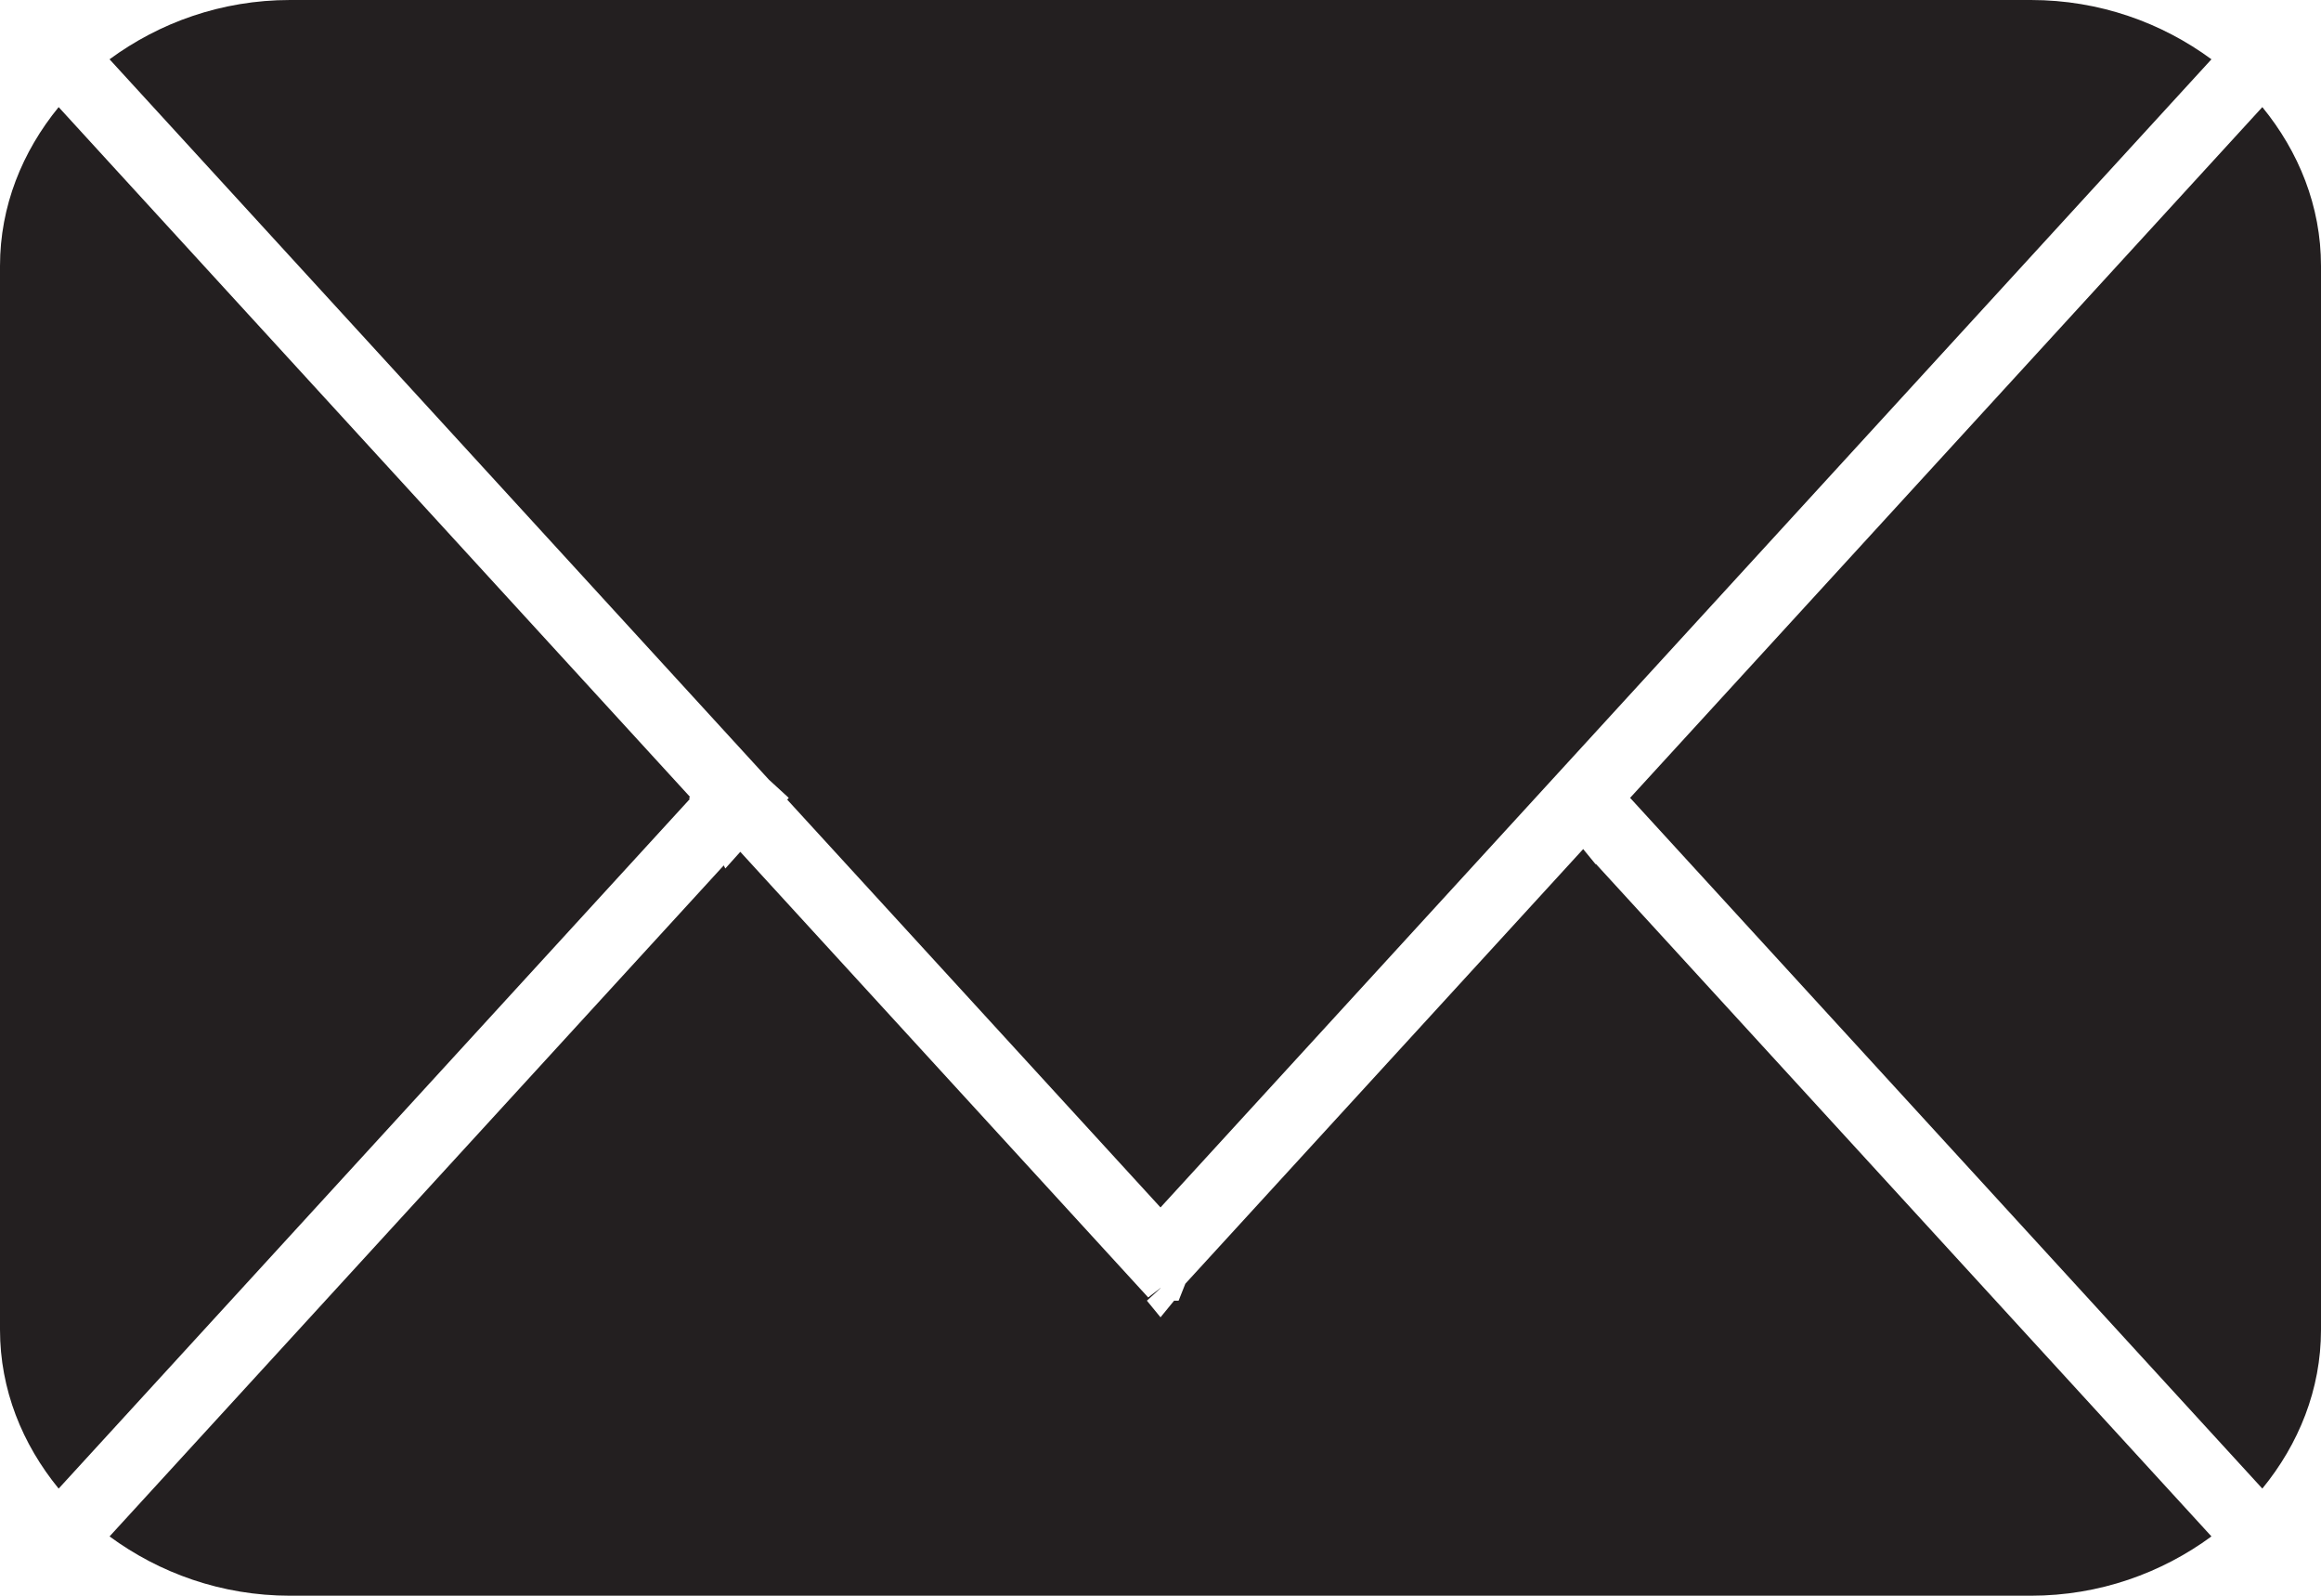 <?xml version="1.0" encoding="utf-8"?>
<!-- Generator: Adobe Illustrator 18.0.0, SVG Export Plug-In . SVG Version: 6.00 Build 0)  -->
<!DOCTYPE svg PUBLIC "-//W3C//DTD SVG 1.1//EN" "http://www.w3.org/Graphics/SVG/1.1/DTD/svg11.dtd">
<svg version="1.1" id="Layer_1" xmlns="http://www.w3.org/2000/svg" xmlns:xlink="http://www.w3.org/1999/xlink" x="0px" y="0px"
	 viewBox="0 0 244.002 167.748" enable-background="new 0 0 244.002 167.748" xml:space="preserve">
<path fill-rule="evenodd" clip-rule="evenodd" fill="#231F20" d="M237.834,156.484L171.37,83.873l66.465-72.614
	c3.822,4.673,6.167,10.41,6.167,16.695v111.836C244.002,146.075,241.656,151.815,237.834,156.484z M148.619,97.851l-26.617,29.078
	L95.383,97.851l0,0L82.756,84.059l0.166-0.185l-2.09-1.915L64.193,63.78L11.516,6.233C16.738,2.39,23.283,0,30.502,0h45.749h91.499
	h45.751c7.217,0,13.762,2.39,18.984,6.233L148.619,97.851L148.619,97.851z M72.543,83.775l-0.104,0.098l0.067,0.136l-66.34,72.475
	C2.345,151.815,0,146.075,0,139.791V27.955C0,21.67,2.345,15.932,6.166,11.26l6.031,6.593L72.543,83.775z M76.251,91.3l1.575-1.755
	l7.602,8.305l35.279,38.541l1.295-0.995l0.013,0.011l-1.444,1.324l1.431,1.748l1.43-1.748h0.474l0.707-1.783l33.96-37.098
	l7.864-8.593l1.313,1.605l0.021-0.046l64.714,70.696c-5.222,3.84-11.767,6.234-18.984,6.234H30.502
	c-7.219,0-13.764-2.394-18.985-6.234l64.569-70.539L76.251,91.3z"/>
</svg>
